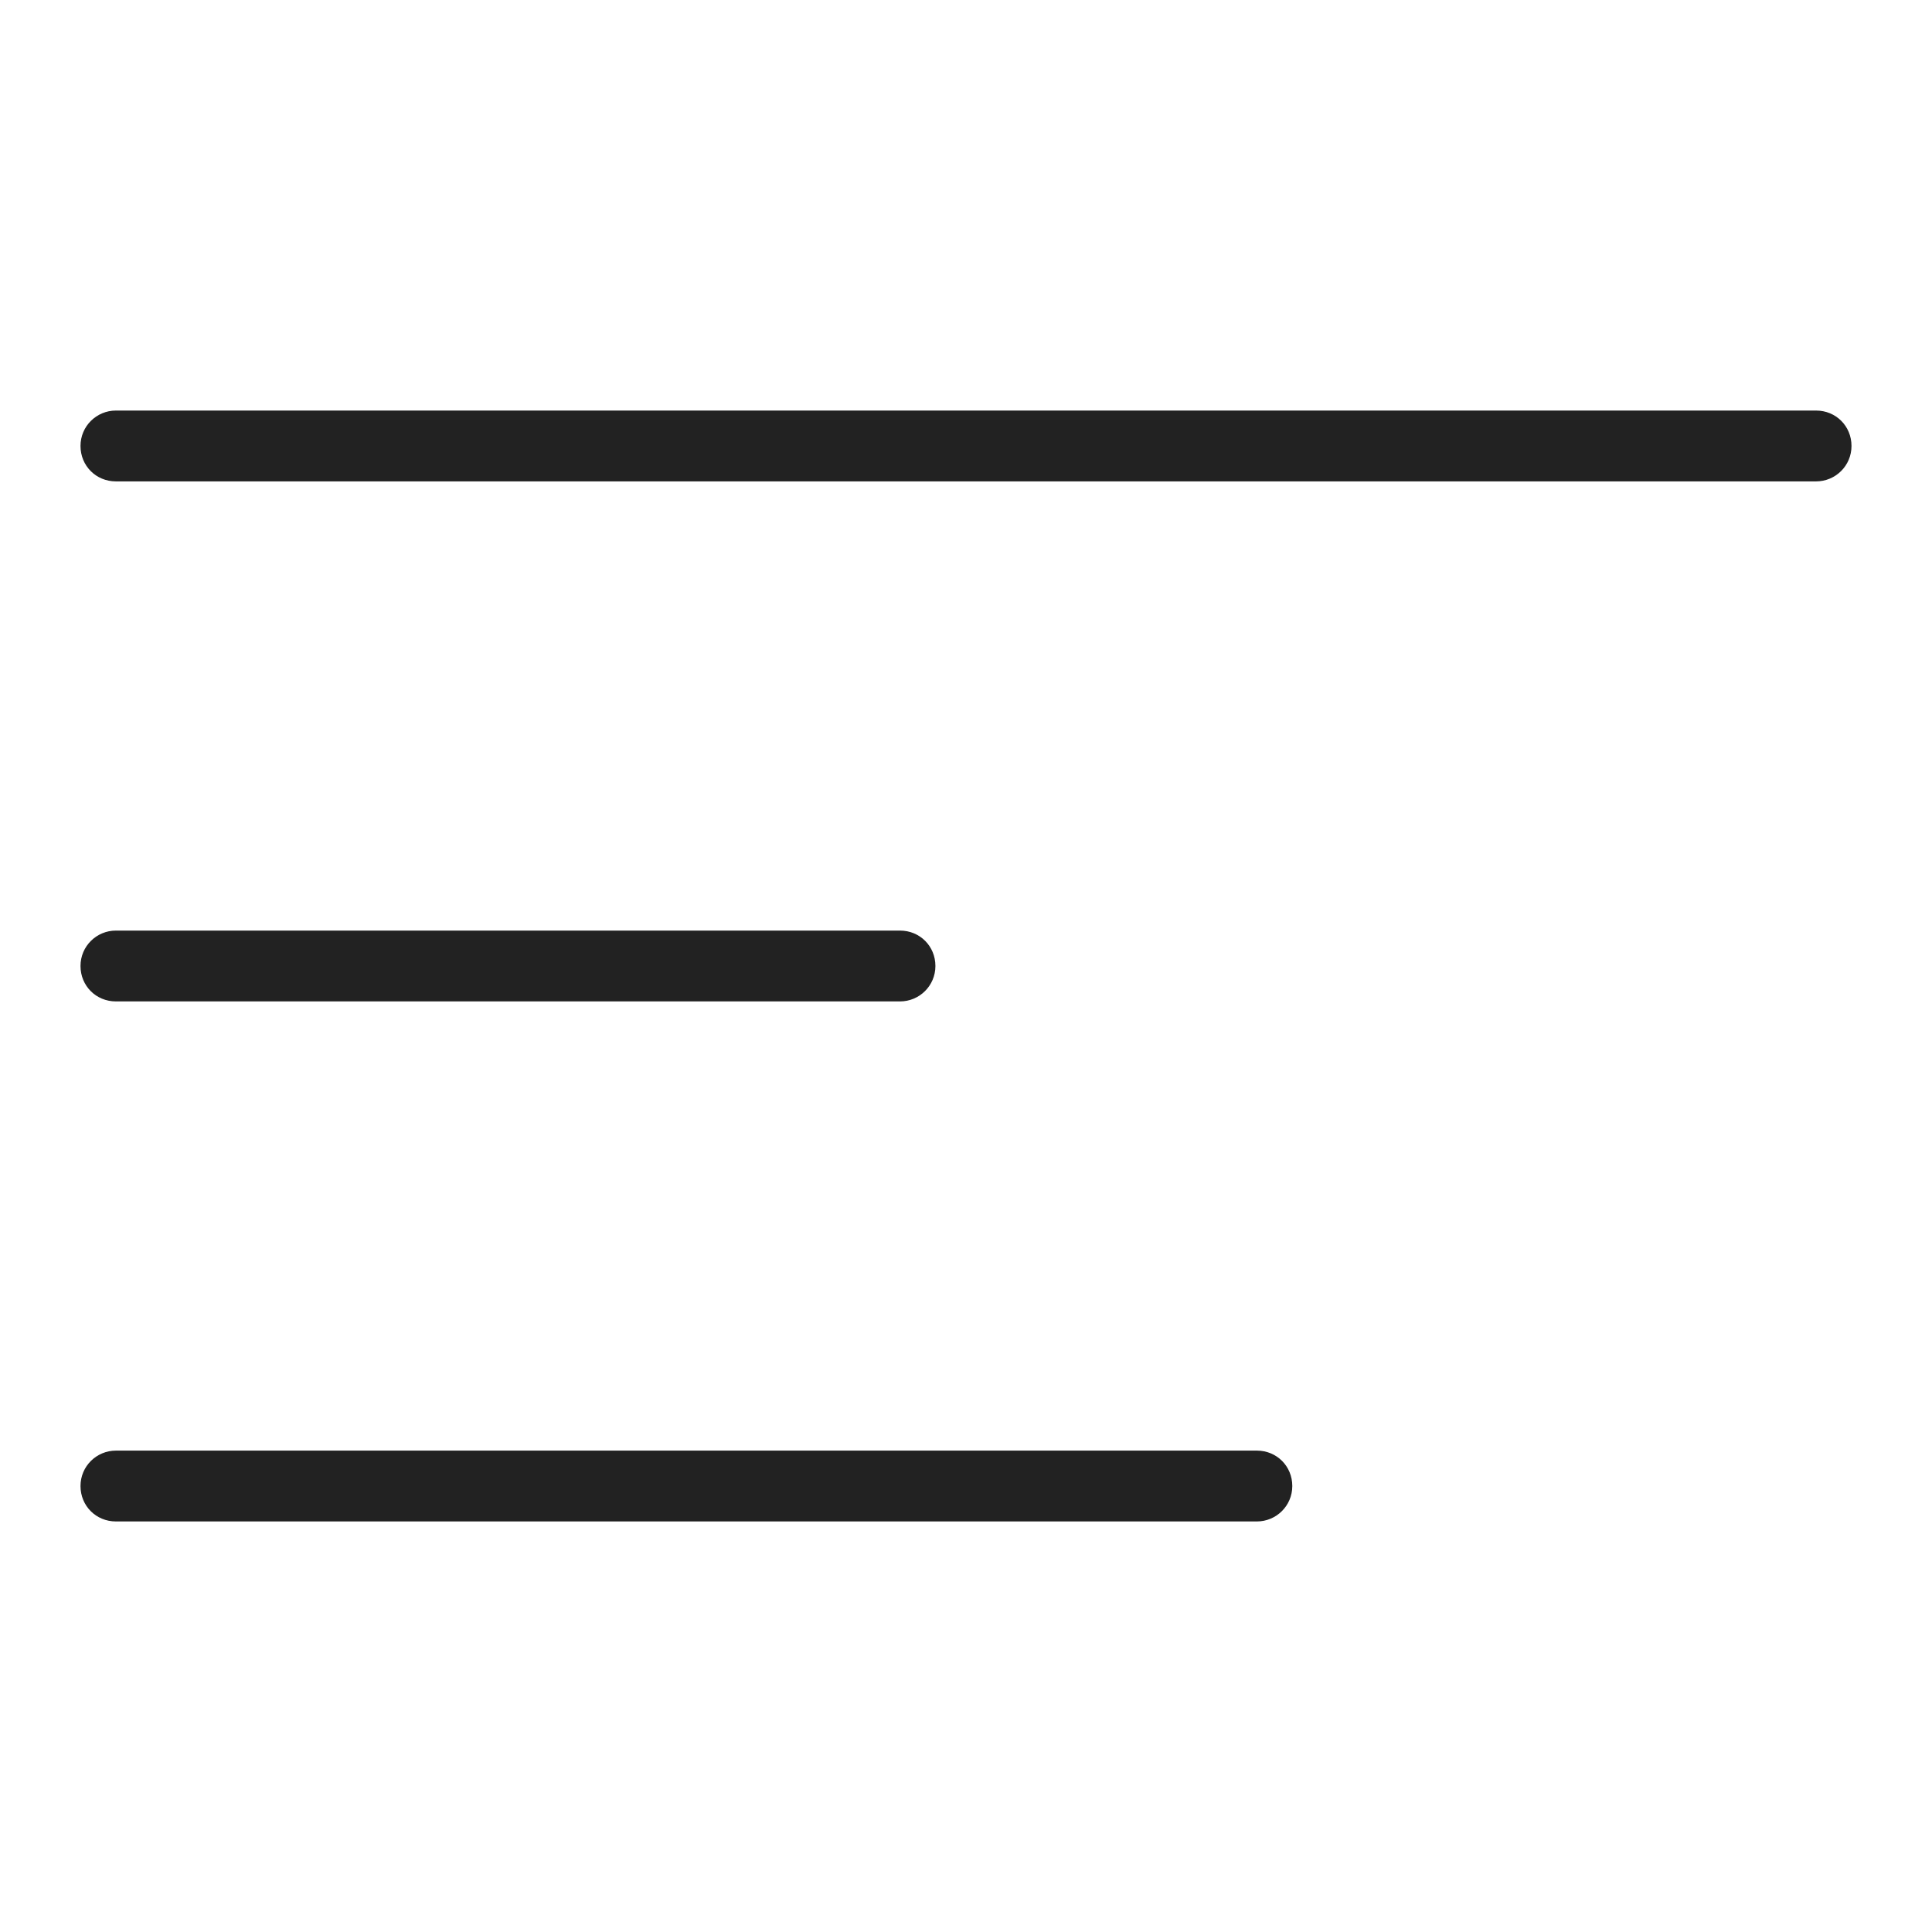 <svg width="36" height="36" viewBox="0 0 36 36" fill="none" xmlns="http://www.w3.org/2000/svg">
<g id="align left_M 1">
<g id="a">
<g id="Group">
<path id="Vector" d="M33.84 7.65H2.16C1.8 7.65 1.5 7.94 1.5 8.31C1.5 8.68 1.79 8.97 2.16 8.97H33.84C34.2 8.97 34.5 8.68 34.5 8.31C34.5 7.94 34.21 7.65 33.84 7.65Z" fill="#222222"/>
<path id="Vector_2" d="M2.16 18.66H16.77C17.13 18.66 17.43 18.37 17.43 18C17.43 17.63 17.14 17.34 16.77 17.34H2.16C1.8 17.34 1.5 17.63 1.5 18C1.5 18.37 1.79 18.66 2.16 18.66Z" fill="#222222"/>
<path id="Vector_3" d="M23.42 27.03H2.16C1.8 27.03 1.5 27.32 1.5 27.69C1.5 28.06 1.79 28.35 2.16 28.35H23.42C23.78 28.35 24.08 28.06 24.08 27.69C24.08 27.32 23.79 27.03 23.42 27.03Z" fill="#222222"/>
</g>
</g>
</g>
</svg>
